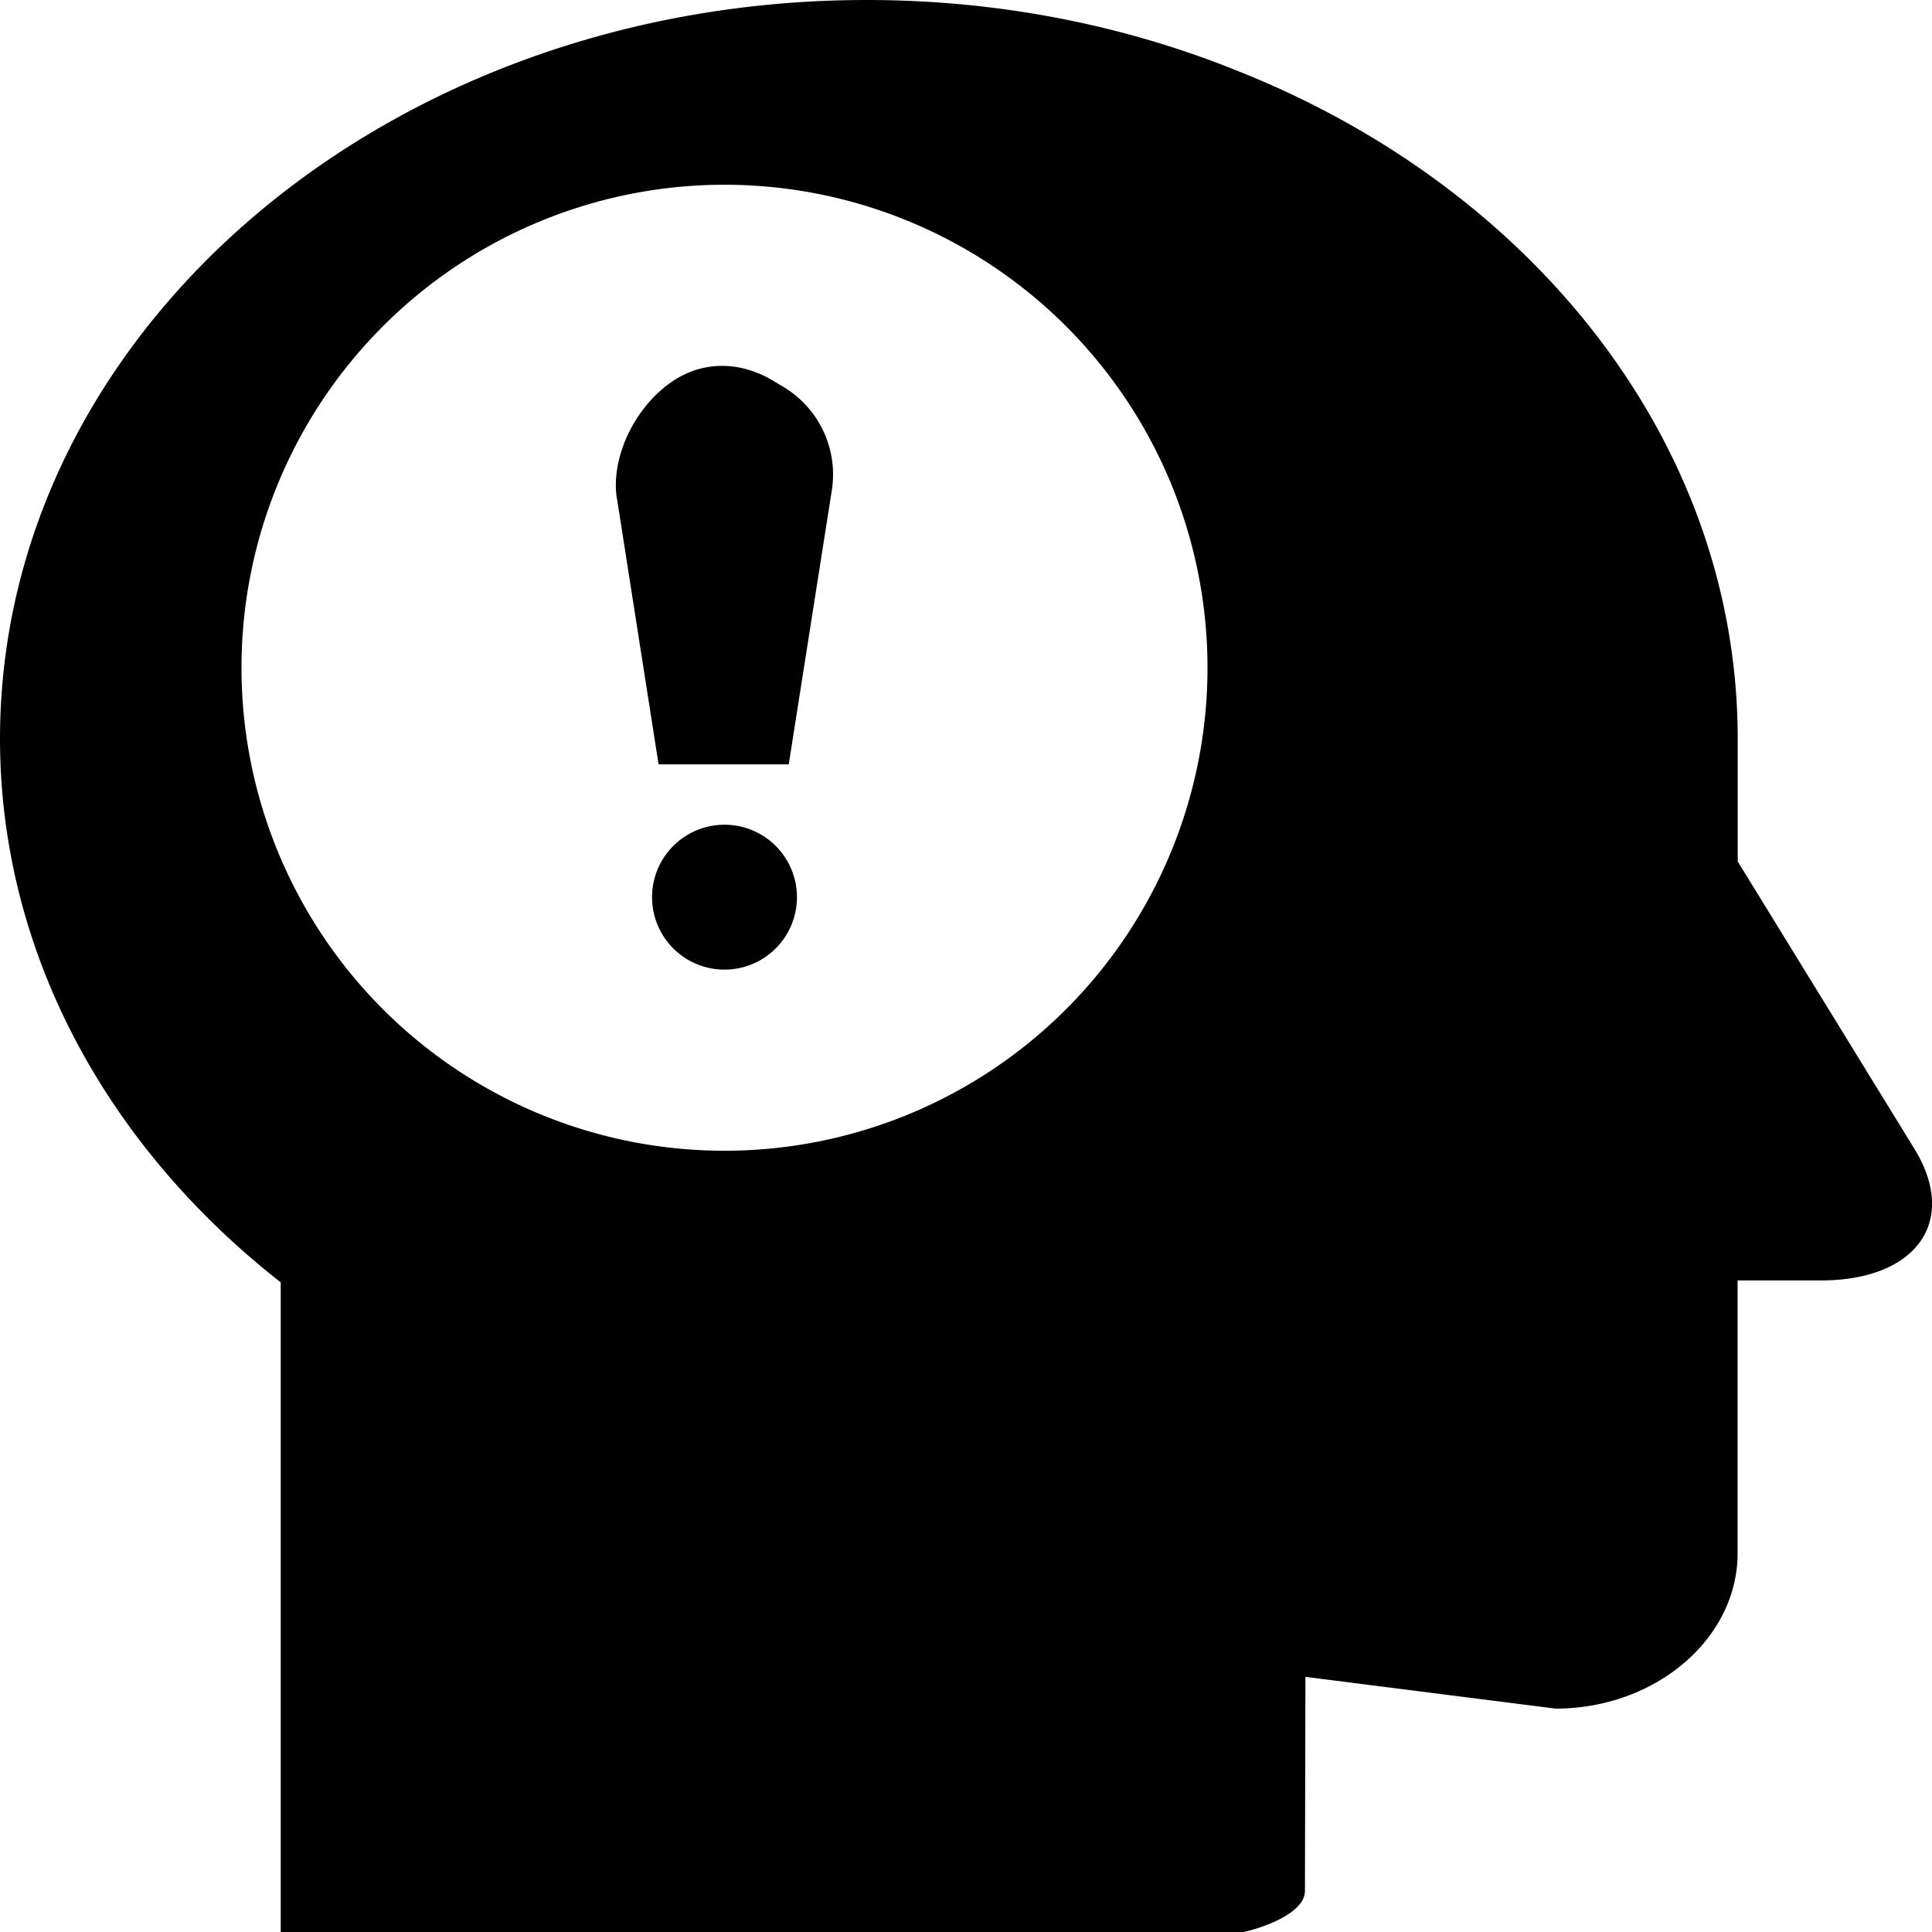 <svg xmlns="http://www.w3.org/2000/svg" width="16" height="16" fill="currentColor" class="qi-1082" viewBox="0 0 16 16">
  <path d="M5.109 4.132c-.057-.362.17-.8.496-.997.256-.153.551-.133.806.023l.07.042a.846.846 0 0 1 .409.853L6.532 6.33H5.454L5.11 4.132ZM6.6 7.43a.6.6 0 1 1-1.2 0 .6.6 0 0 1 1.2 0Z"/>
  <path d="M7.178 0c1.097 0 2.136.21 3.063.584 2.452.97 4.15 3.083 4.15 5.536v1.014l1.462 2.378c.37.6.019 1.092-.774 1.092h-.689v2.26c0 .705-.677 1.286-1.508 1.286l-2.071-.263-.004 1.765v.013c-.011.226-.521.342-.512.335h-7.97v-5.38C.897 9.502 0 7.899 0 6.114.004 2.735 3.217 0 7.178 0ZM10 5.53a4 4 0 1 0-8 0 4 4 0 0 0 8 0Z"/>
</svg>